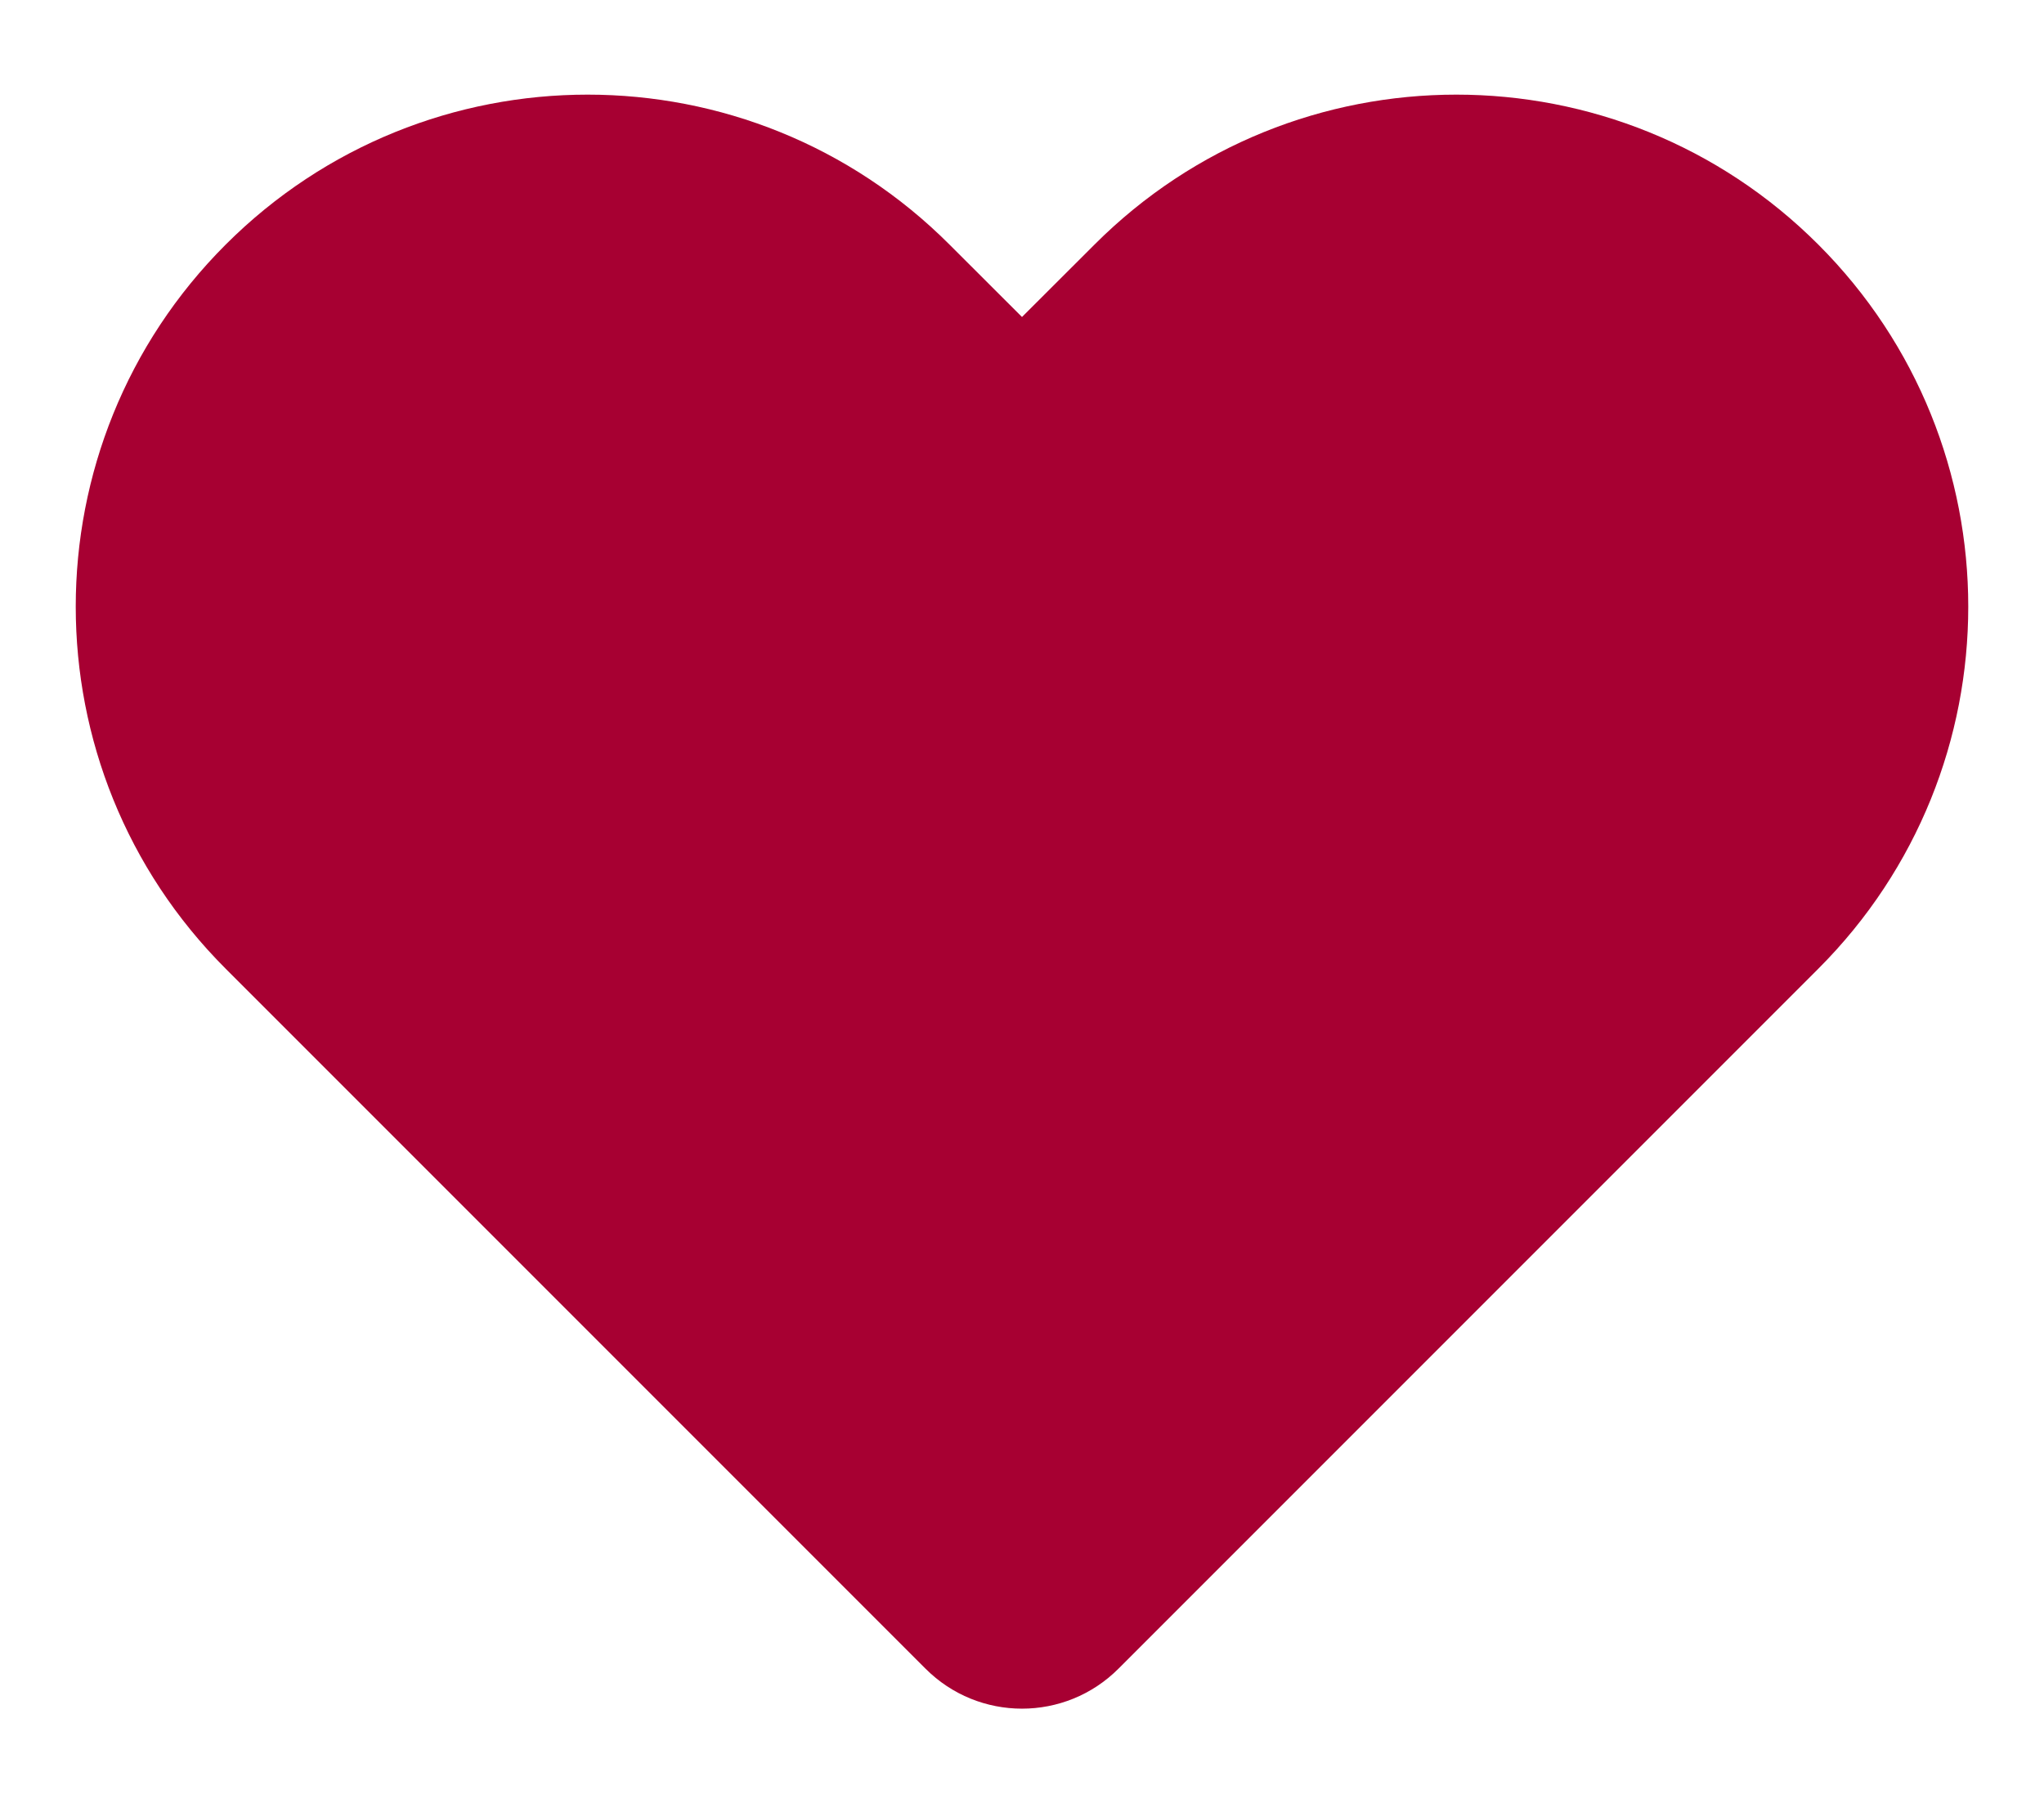 <svg width="18" height="16" viewBox="0 0 18 16" fill="#A70032" xmlns="http://www.w3.org/2000/svg">
<path d="M1.987 2.154C0.227 3.914 0.227 6.769 1.987 8.529L8.15 14.692C8.619 15.162 9.381 15.162 9.85 14.692L16.013 8.529C17.773 6.769 17.773 3.914 16.013 2.154C14.252 0.393 11.398 0.393 9.638 2.154L9 2.791L8.362 2.154C6.602 0.393 3.748 0.393 1.987 2.154ZM3.803 7.988L9 13.185L14.197 7.988L14.834 7.351C15.944 6.241 15.944 4.442 14.834 3.332C13.725 2.223 11.926 2.223 10.816 3.332L9 5.148L7.184 3.332C6.074 2.223 4.275 2.223 3.166 3.332C2.056 4.442 2.056 6.241 3.166 7.351C3.166 7.351 3.166 7.351 3.166 7.351L3.803 7.988Z" fill="#A70032"/>
</svg>
